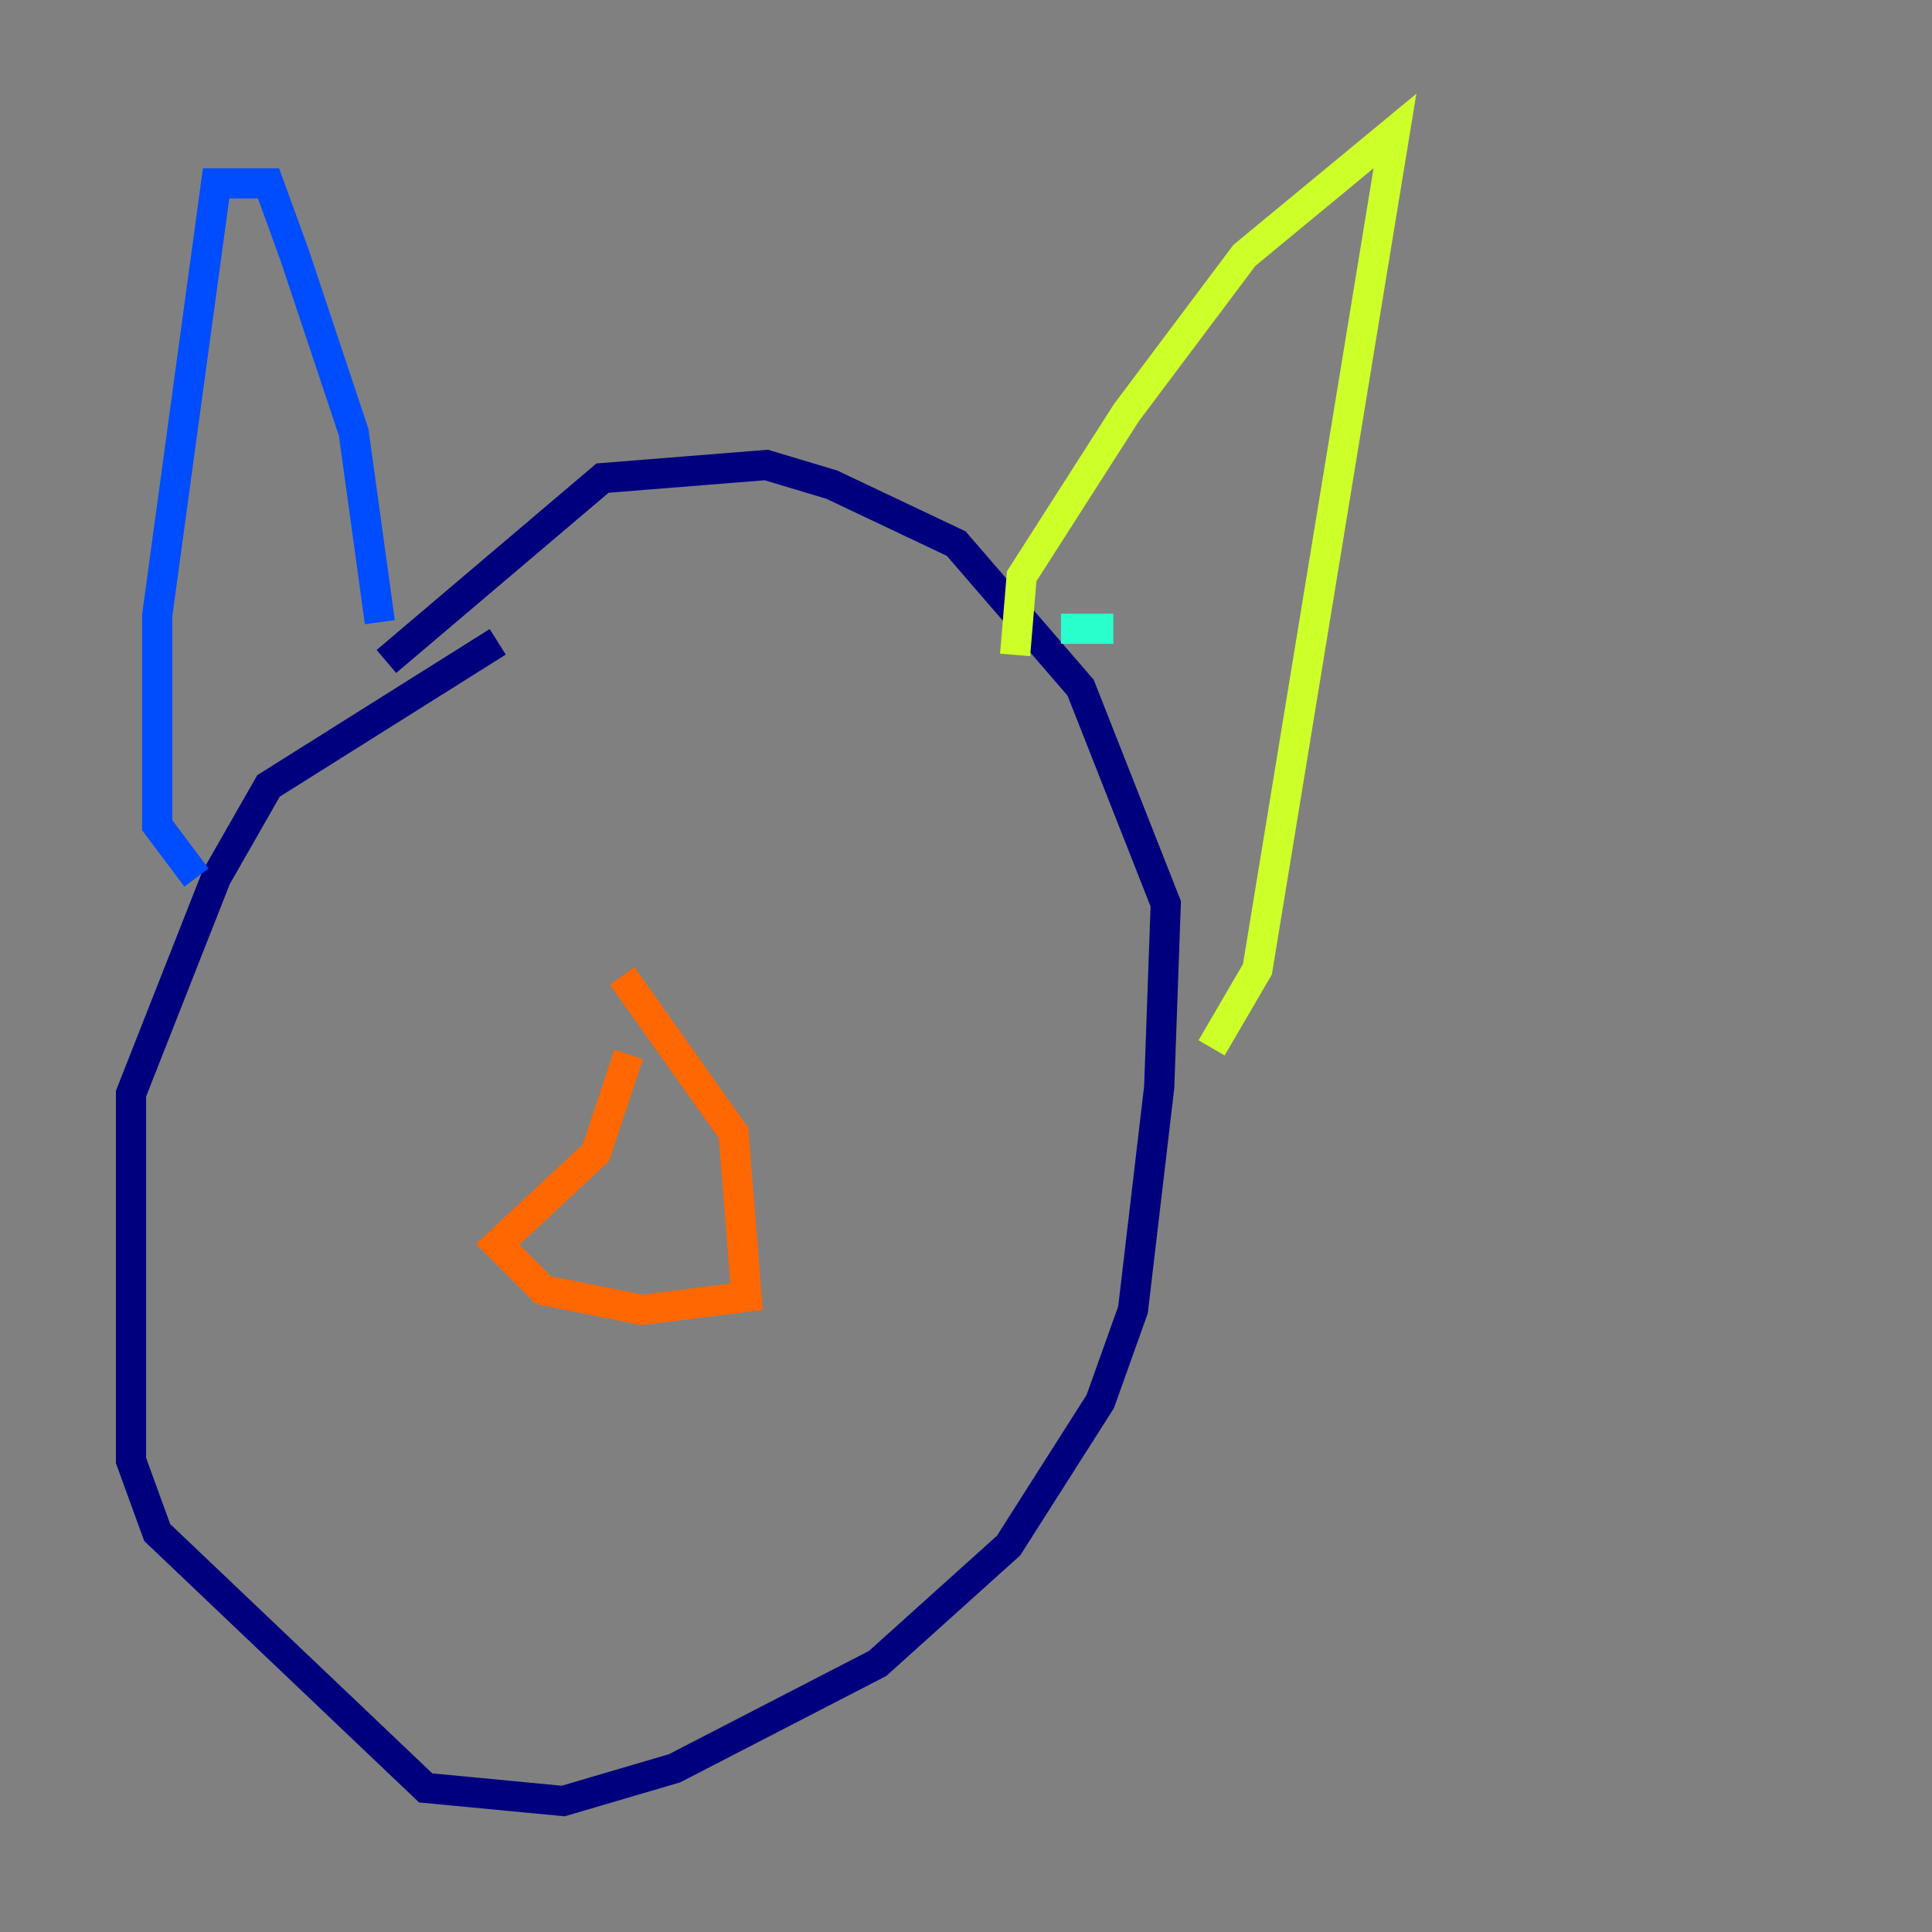 <?xml version="1.0" encoding="utf-8" ?>
<svg baseProfile="tiny" height="128" version="1.2" viewBox="0,0,128,128" width="128" xmlns="http://www.w3.org/2000/svg" xmlns:ev="http://www.w3.org/2001/xml-events" xmlns:xlink="http://www.w3.org/1999/xlink"><rect x="0" y="0" width="128" height="128" fill="#808080" stroke="none"/><defs /><polyline fill="none" points="32.976,42.522 17.79,52.068 14.319,58.142 8.678,72.461 8.678,96.759 10.414,101.532 28.203,118.454 37.315,119.322 44.691,117.153 58.142,110.21 66.82,102.4 72.895,92.854 75.064,86.78 76.8,72.027 77.234,59.878 71.593,45.559 63.349,36.014 55.105,32.108 50.766,30.807 39.919,31.675 25.6,43.824" stroke="#00007f" stroke-width="2" /><polyline fill="none" points="13.017,58.142 10.414,54.671 10.414,40.786 14.319,12.149 17.79,12.149 19.525,16.922 23.43,28.637 25.166,41.22" stroke="#004cff" stroke-width="2" /><polyline fill="none" points="73.763,41.654 70.291,41.654" stroke="#29ffcd" stroke-width="2" /><polyline fill="none" points="67.254,43.39 67.688,38.183 74.63,27.336 82.441,16.922 92.42,8.678 83.308,64.217 80.271,69.424" stroke="#cdff29" stroke-width="2" /><polyline fill="none" points="41.654,69.858 39.485,76.366 32.976,82.441 36.014,85.478 42.522,86.78 49.464,85.912 48.597,75.064 41.22,64.651" stroke="#ff6700" stroke-width="2" /><polyline fill="none" points="34.712,58.142 34.712,58.142" stroke="#7f0000" stroke-width="2" /></svg>